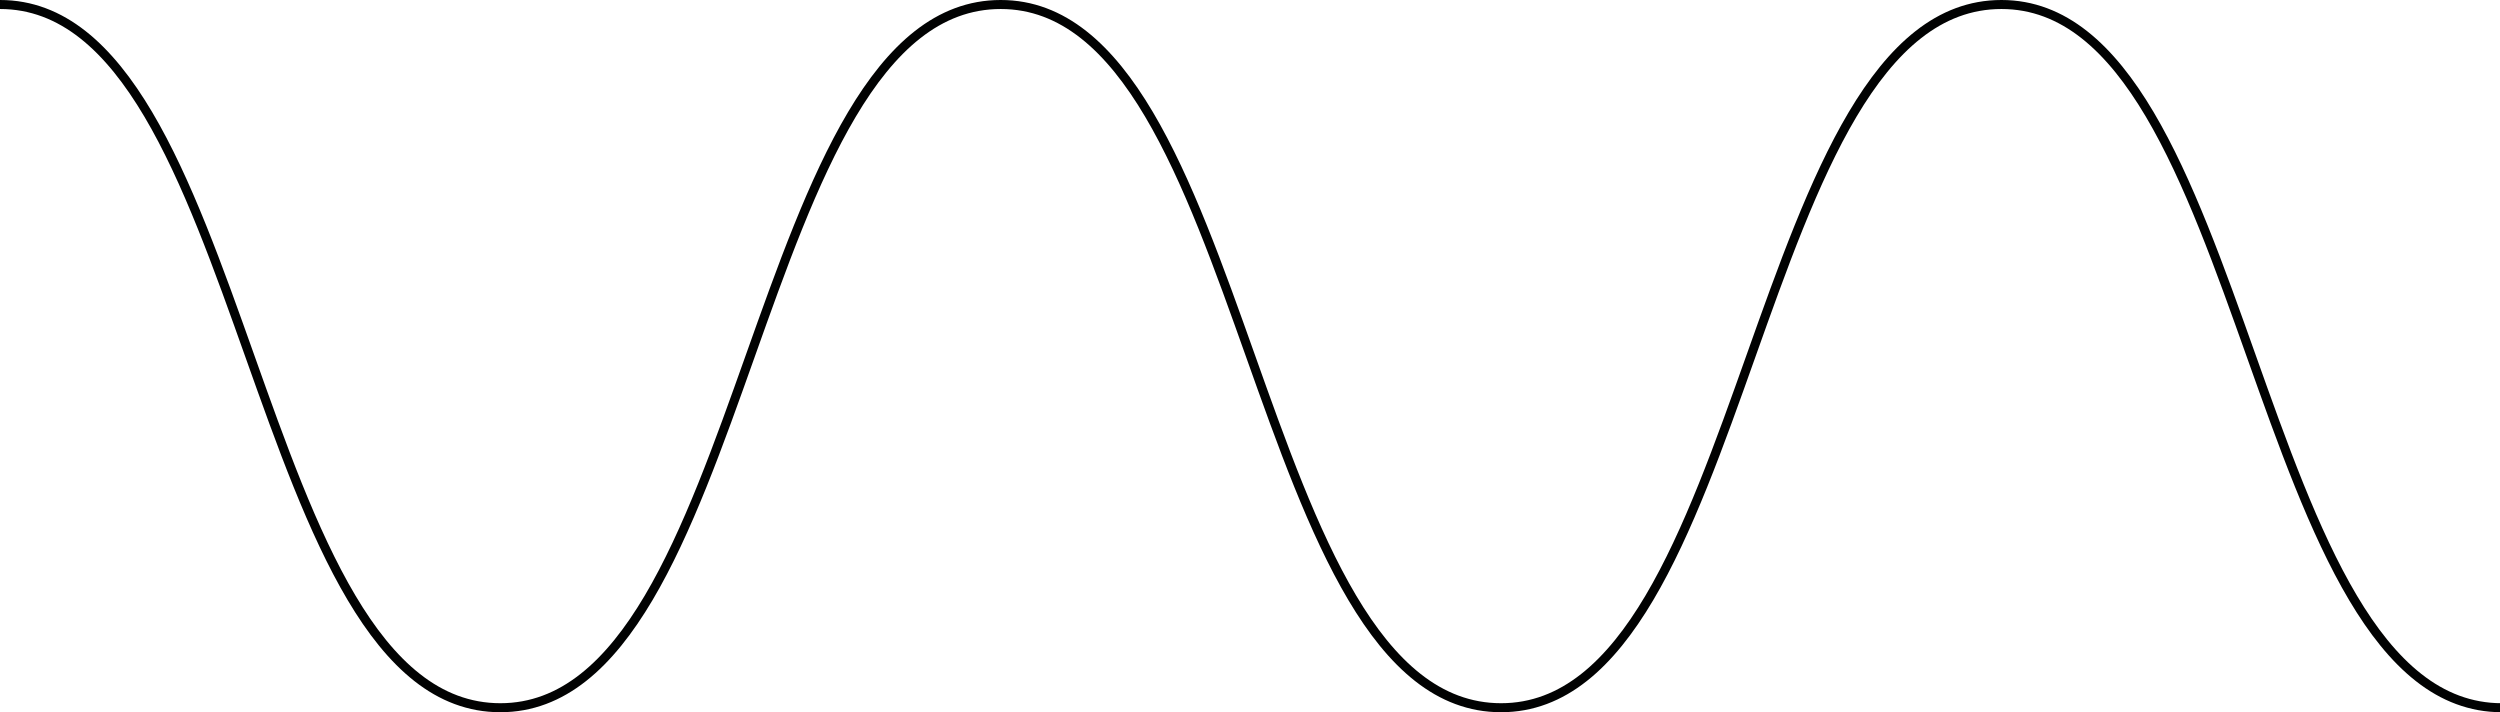 <?xml version="1.0" encoding="utf-8"?>
<!-- Generator: Adobe Illustrator 19.2.1, SVG Export Plug-In . SVG Version: 6.00 Build 0)  -->
<svg version="1.1" id="Layer_1" xmlns="http://www.w3.org/2000/svg" xmlns:xlink="http://www.w3.org/1999/xlink" x="0px" y="0px"
	 viewBox="0 0 277.3 79" style="enable-background:new 0 0 277.3 79;" xml:space="preserve">
<style type="text/css">
	.st0{fill:none;stroke:#010202;stroke-miterlimit:10;}
	.st1{fill:none;stroke:#010202;stroke-width:1.334;stroke-miterlimit:10;}
	.st2{fill:none;stroke:#010202;stroke-width:1.212;stroke-miterlimit:10;}
</style>
<path class="st0" d="M0,0.5c27.7,0,27.7,78,55.5,78c27.7,0,27.7-78,55.5-78c27.7,0,27.7,78,55.5,78c27.7,0,27.7-78,55.5-78
	c27.7,0,27.7,78,55.5,78"/>
</svg>
